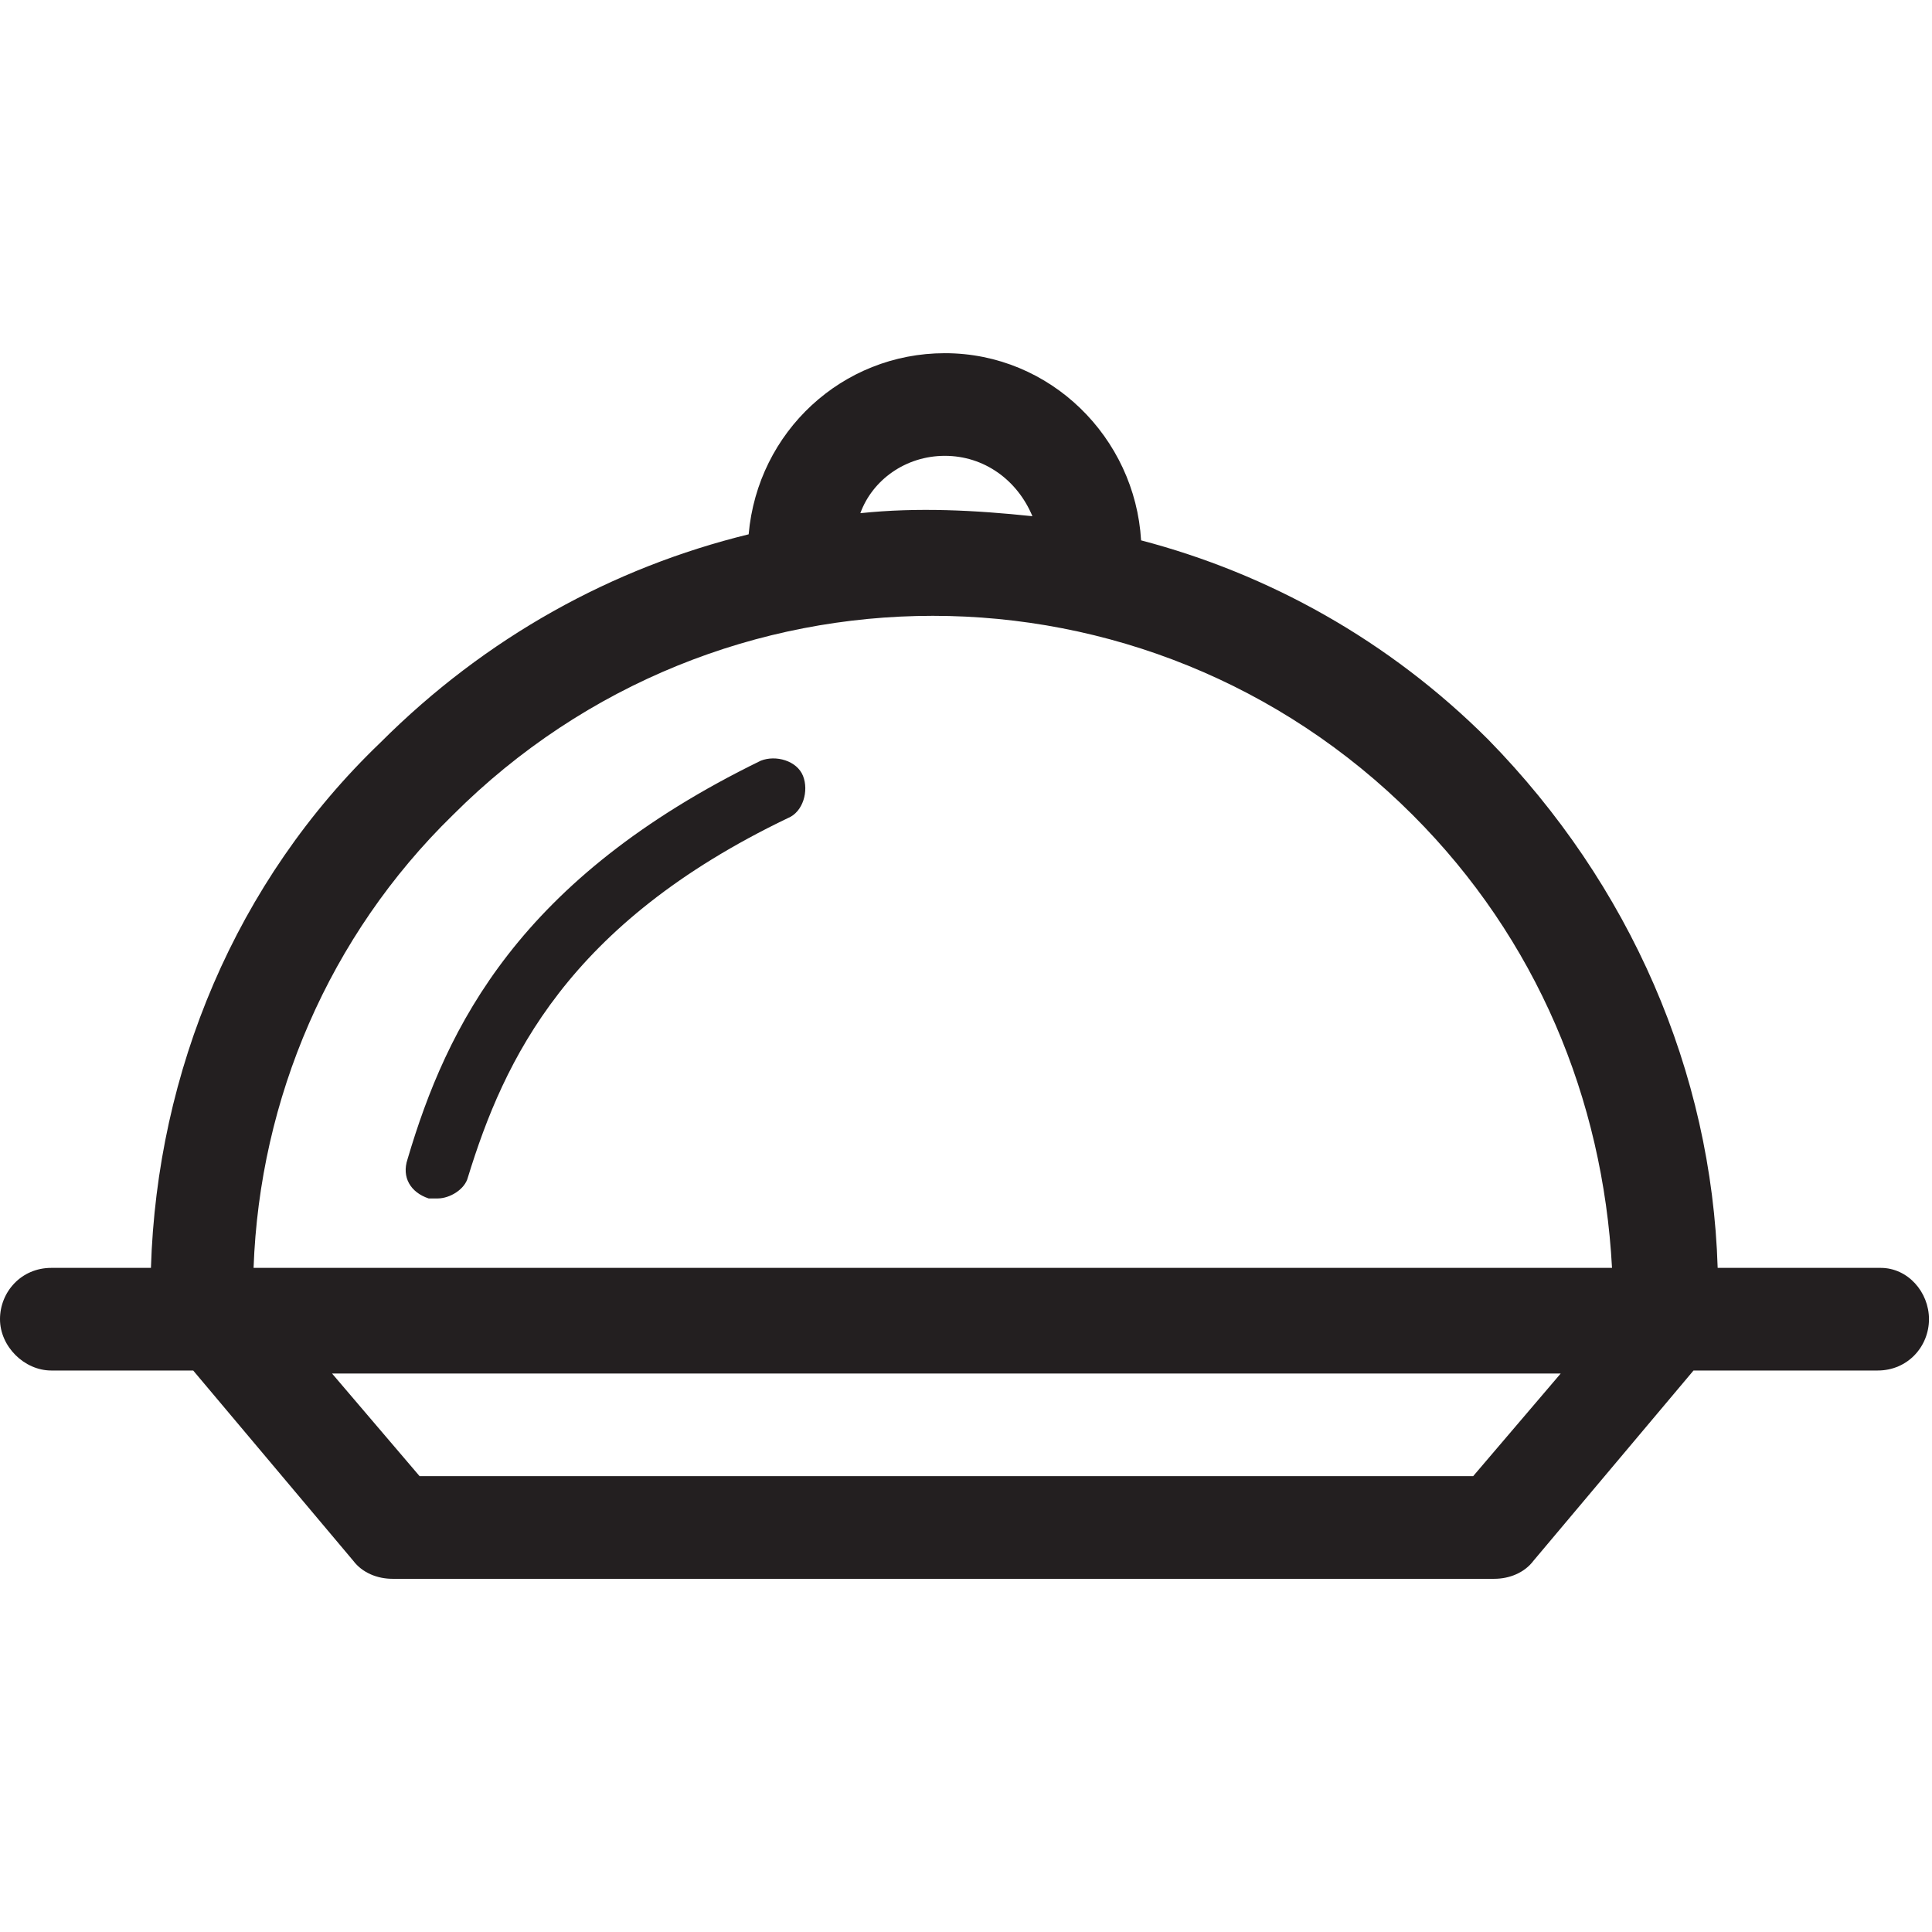 <?xml version="1.0" encoding="utf-8"?>
<!-- Generator: Adobe Illustrator 22.0.1, SVG Export Plug-In . SVG Version: 6.00 Build 0)  -->
<svg version="1.1" xmlns="http://www.w3.org/2000/svg" xmlns:xlink="http://www.w3.org/1999/xlink" x="0px" y="0px"
	 viewBox="0 0 64 64" style="enable-background:new 0 0 64 64;" xml:space="preserve">
<style type="text/css">
	.st0{opacity:0.85;}
	.st1{fill:#231F20;}
	.st2{fill:none;stroke:#231F20;stroke-width:2.2;stroke-linecap:round;stroke-linejoin:round;stroke-miterlimit:10;}
	.st3{fill:#000F23;}
	.st4{clip-path:url(#SVGID_2_);enable-background:new    ;}
	.st5{fill-rule:evenodd;clip-rule:evenodd;fill:#000F23;}
	.st6{fill:none;stroke:#000000;stroke-width:3;stroke-linecap:round;stroke-linejoin:round;stroke-miterlimit:10;}
	.st7{stroke:#000000;stroke-miterlimit:10;}
	.st8{fill:#333333;}
	.st9{fill-rule:evenodd;clip-rule:evenodd;}
</style>
<g id="Layer_1">
</g>
<g id="Layer_2">
	<g>
		<g>
			<defs>
				<rect id="SVGID_1_" x="-2848" y="-1864" width="5760" height="3600"/>
			</defs>
			<clipPath id="SVGID_2_">
				<use xlink:href="#SVGID_1_"  style="overflow:visible;"/>
			</clipPath>
		</g>
	</g>
	<g>
		<path class="st1" d="M14.2,39.7c0.1,0,0.2,0,0.3,0c0.4,0,0.9-0.3,1-0.7c1.2-3.9,3.3-8.4,10.6-11.9c0.5-0.2,0.7-0.9,0.5-1.4
			c-0.2-0.5-0.9-0.7-1.4-0.5c-8,3.9-10.4,8.8-11.7,13.2C13.3,39,13.6,39.5,14.2,39.7z"/>
		<path class="st1" d="M62.3,42h-5.4c-0.2-6.5-2.9-12.7-7.6-17.5C46,21.2,42,19,37.8,17.9c-0.2-3.4-3-6.2-6.5-6.2
			c-3.4,0-6.2,2.6-6.5,6c-4.5,1.1-8.7,3.4-12.2,6.9C7.8,29.2,5.2,35.5,5,42H1.7c-1,0-1.7,0.8-1.7,1.7s0.8,1.7,1.7,1.7h4.7l5.3,6.3
			c0.3,0.4,0.8,0.6,1.3,0.6h36.5c0.5,0,1-0.2,1.3-0.6l5.3-6.3h6.1c1,0,1.7-0.8,1.7-1.7S63.2,42,62.3,42z M31.3,15.1
			c1.3,0,2.4,0.8,2.9,2c-1.9-0.2-3.8-0.3-5.7-0.1C28.9,15.9,30,15.1,31.3,15.1z M15,27c8.8-8.8,23-8.8,31.8,0
			c4.1,4.1,6.3,9.4,6.6,15h-45C8.6,36.4,10.9,31,15,27z M48.8,48.9H13.9l-2.9-3.4h40.7L48.8,48.9z"/>
	</g>
</g>
</svg>
